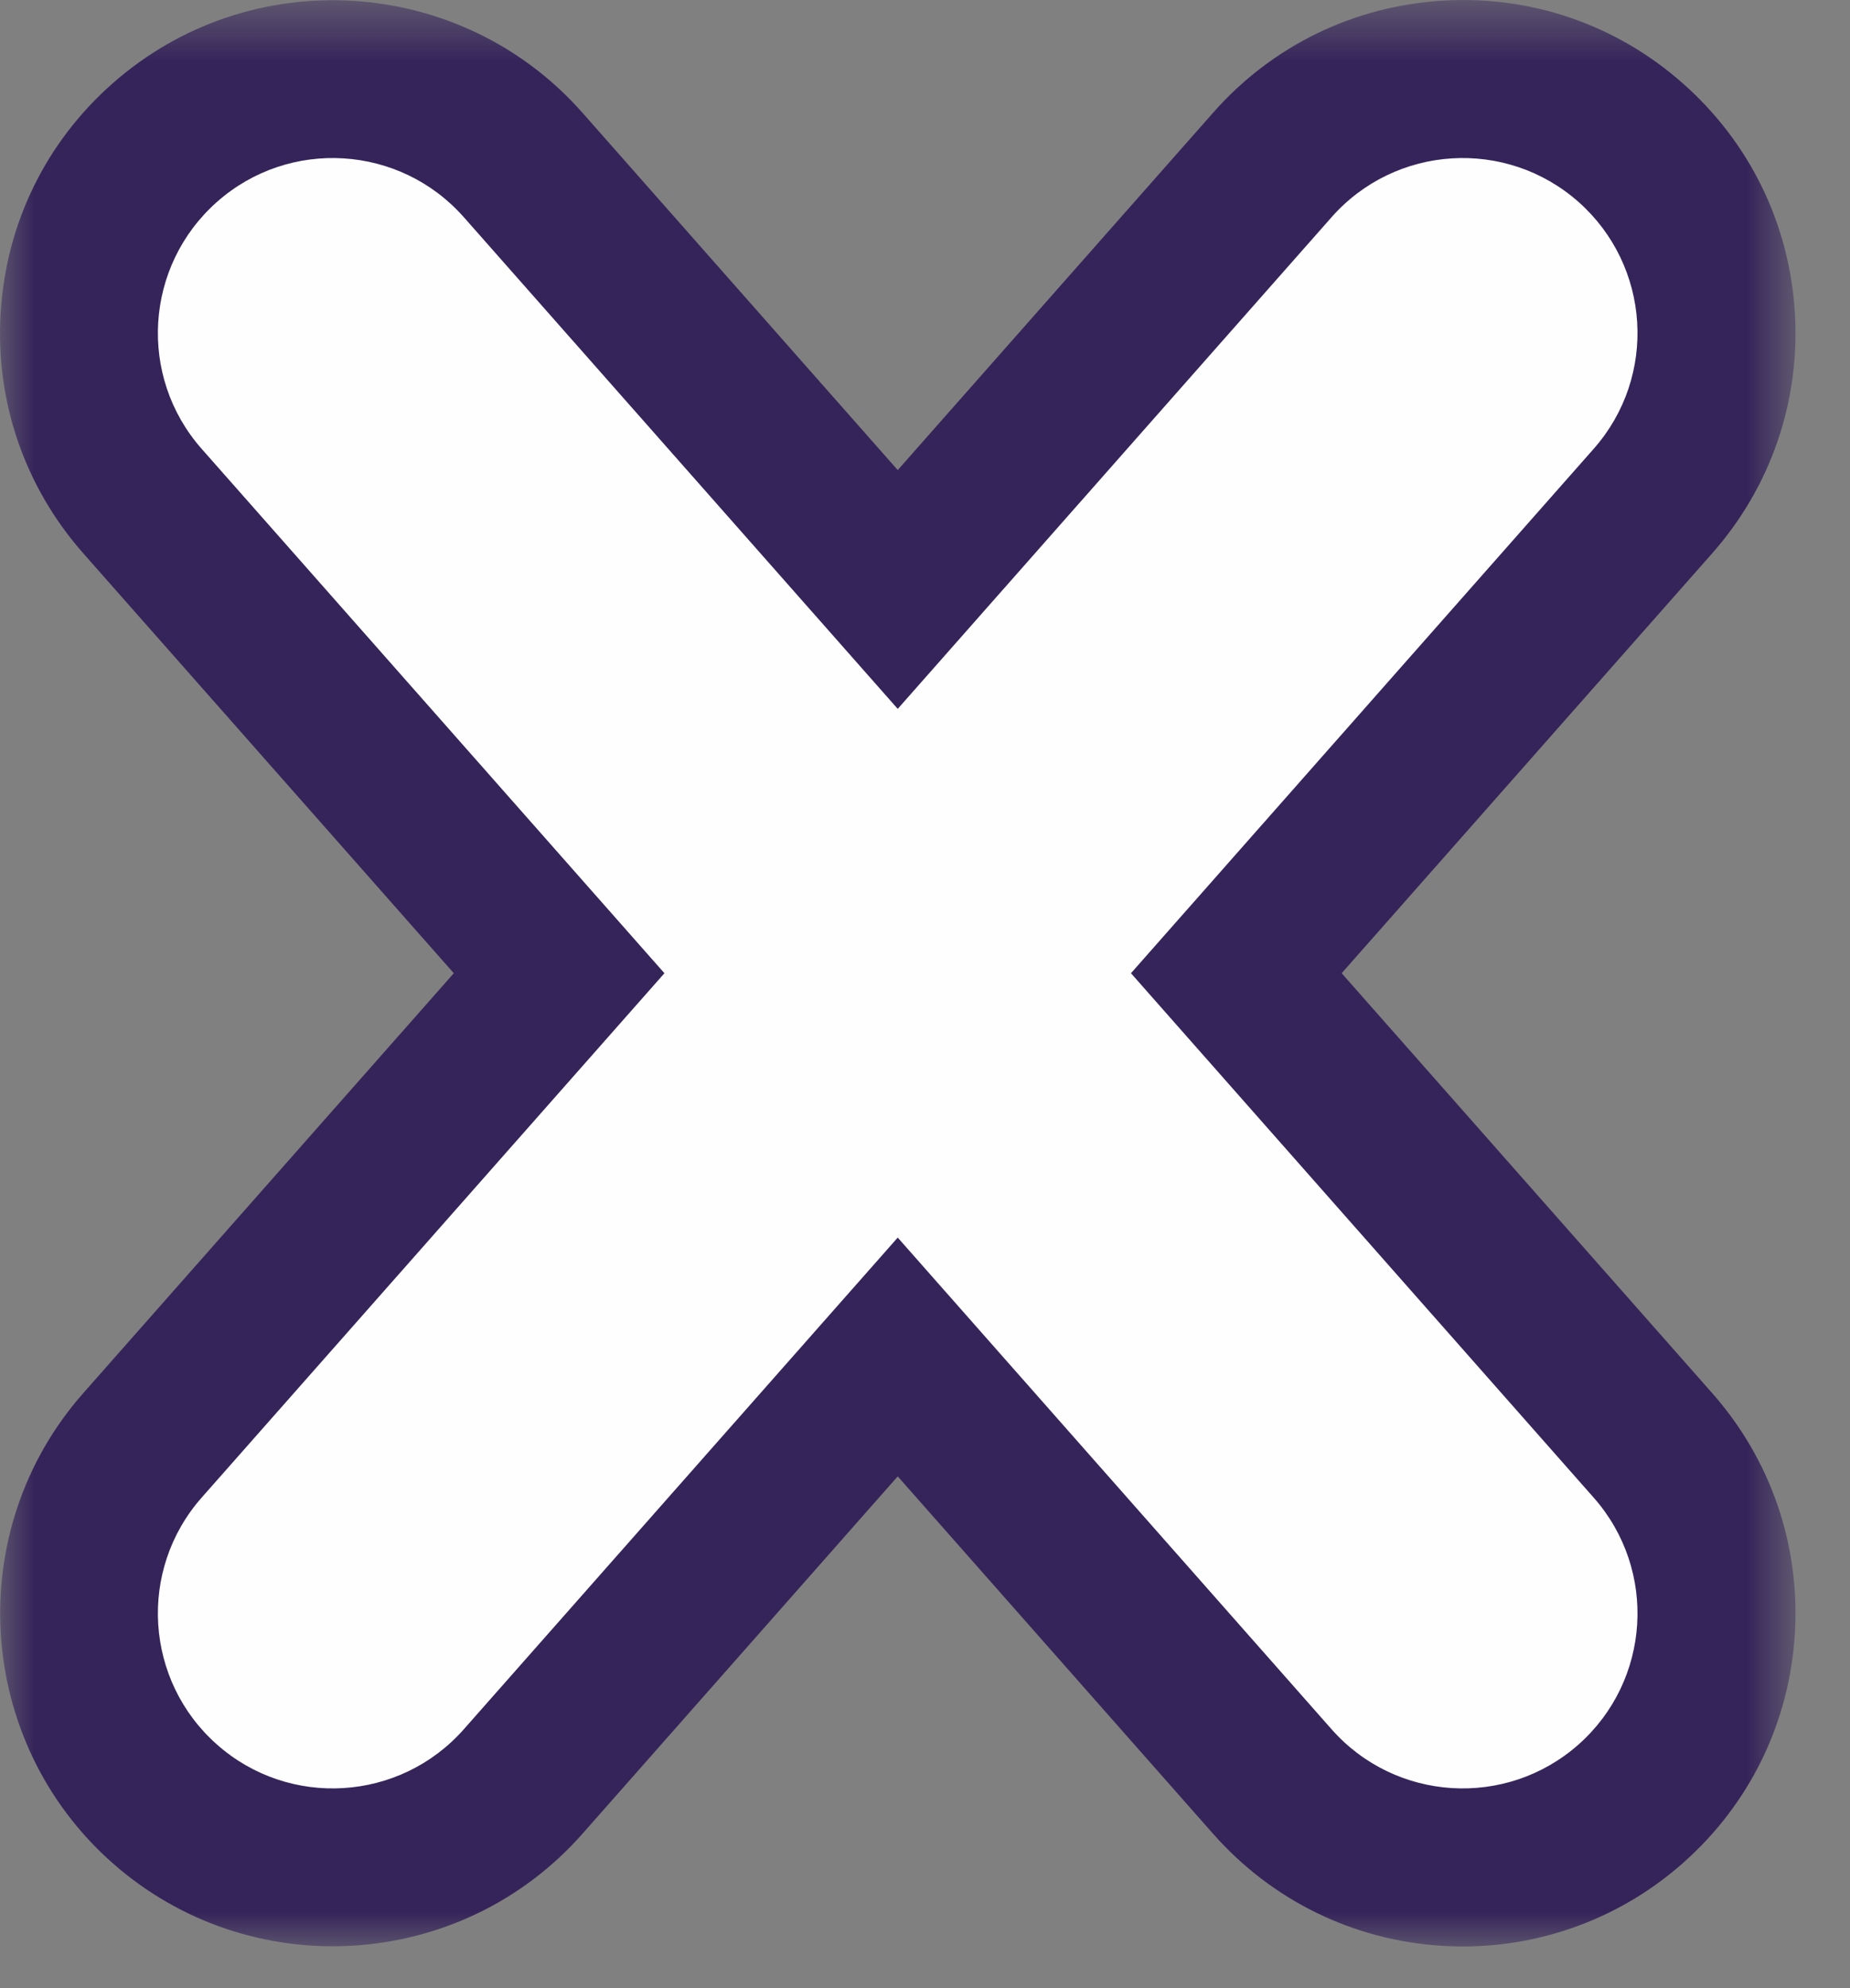 <?xml version="1.0" encoding="UTF-8"?>
<svg width="27px" height="29px" viewBox="0 0 27 29" version="1.1" xmlns="http://www.w3.org/2000/svg" xmlns:xlink="http://www.w3.org/1999/xlink">
    <rect x="0" y="0" width="27" height="29" fill="#808080" stroke="none"/>
    <!-- Generator: Sketch 60.1 (88133) - https://sketch.com -->
    <title>Group 6</title>
    <desc>Created with Sketch.</desc>
    <defs>
        <polygon id="path-1" points="0 0.608 26.204 0.608 26.204 29 0 29"></polygon>
    </defs>
    <g id="Welcome" stroke="none" stroke-width="1" fill="none" fill-rule="evenodd">
        <g id="Desktop-HD-Copy-3" transform="translate(-111, -382)">
            <g id="Group-6" transform="translate(111, 381)">
                <g id="Group-3" transform="translate(0, 0.392)">
                    <mask id="mask-2" fill="white">
                        <use xlink:href="#path-1"></use>
                    </mask>
                    <g id="Clip-2"></g>
                    <path d="M19.581,14.804 L24.988,8.68 C25.847,7.707 26.275,6.459 26.195,5.163 C26.114,3.868 25.533,2.683 24.561,1.825 C23.588,0.964 22.337,0.537 21.046,0.618 C19.751,0.699 18.564,1.278 17.706,2.251 L13.102,7.465 L8.498,2.25 C6.724,0.244 3.65,0.053 1.643,1.825 C0.669,2.683 0.09,3.869 0.01,5.163 C-0.071,6.458 0.357,7.706 1.216,8.68 L6.623,14.804 L1.216,20.928 C-0.556,22.935 -0.365,26.011 1.643,27.784 C3.65,29.555 6.726,29.366 8.499,27.358 L13.102,22.143 L17.706,27.358 C18.564,28.329 19.75,28.909 21.044,28.991 C21.146,28.997 21.25,29 21.352,29 C22.533,29 23.674,28.569 24.561,27.784 C25.533,26.926 26.114,25.74 26.195,24.445 C26.275,23.149 25.847,21.901 24.988,20.928 L19.581,14.804 Z" id="Fill-1" fill="#35245A" mask="url(#mask-2)"></path>
                </g>
                <path d="M16.506,15.196 L23.259,7.547 C24.193,6.49 24.092,4.878 23.036,3.944 C21.979,3.011 20.366,3.112 19.433,4.169 L13.102,11.34 L6.77,4.169 C5.837,3.112 4.224,3.011 3.168,3.944 C2.111,4.878 2.01,6.49 2.943,7.547 L9.697,15.196 L2.943,22.845 C2.01,23.902 2.111,25.515 3.168,26.448 C4.224,27.381 5.837,27.28 6.77,26.223 L13.102,19.052 L19.433,26.223 C20.366,27.28 21.979,27.381 23.036,26.448 C24.092,25.515 24.193,23.902 23.259,22.845 L16.506,15.196 Z" id="Fill-4" fill="#FEFEFE"></path>
            </g>
        </g>
    </g>
</svg>